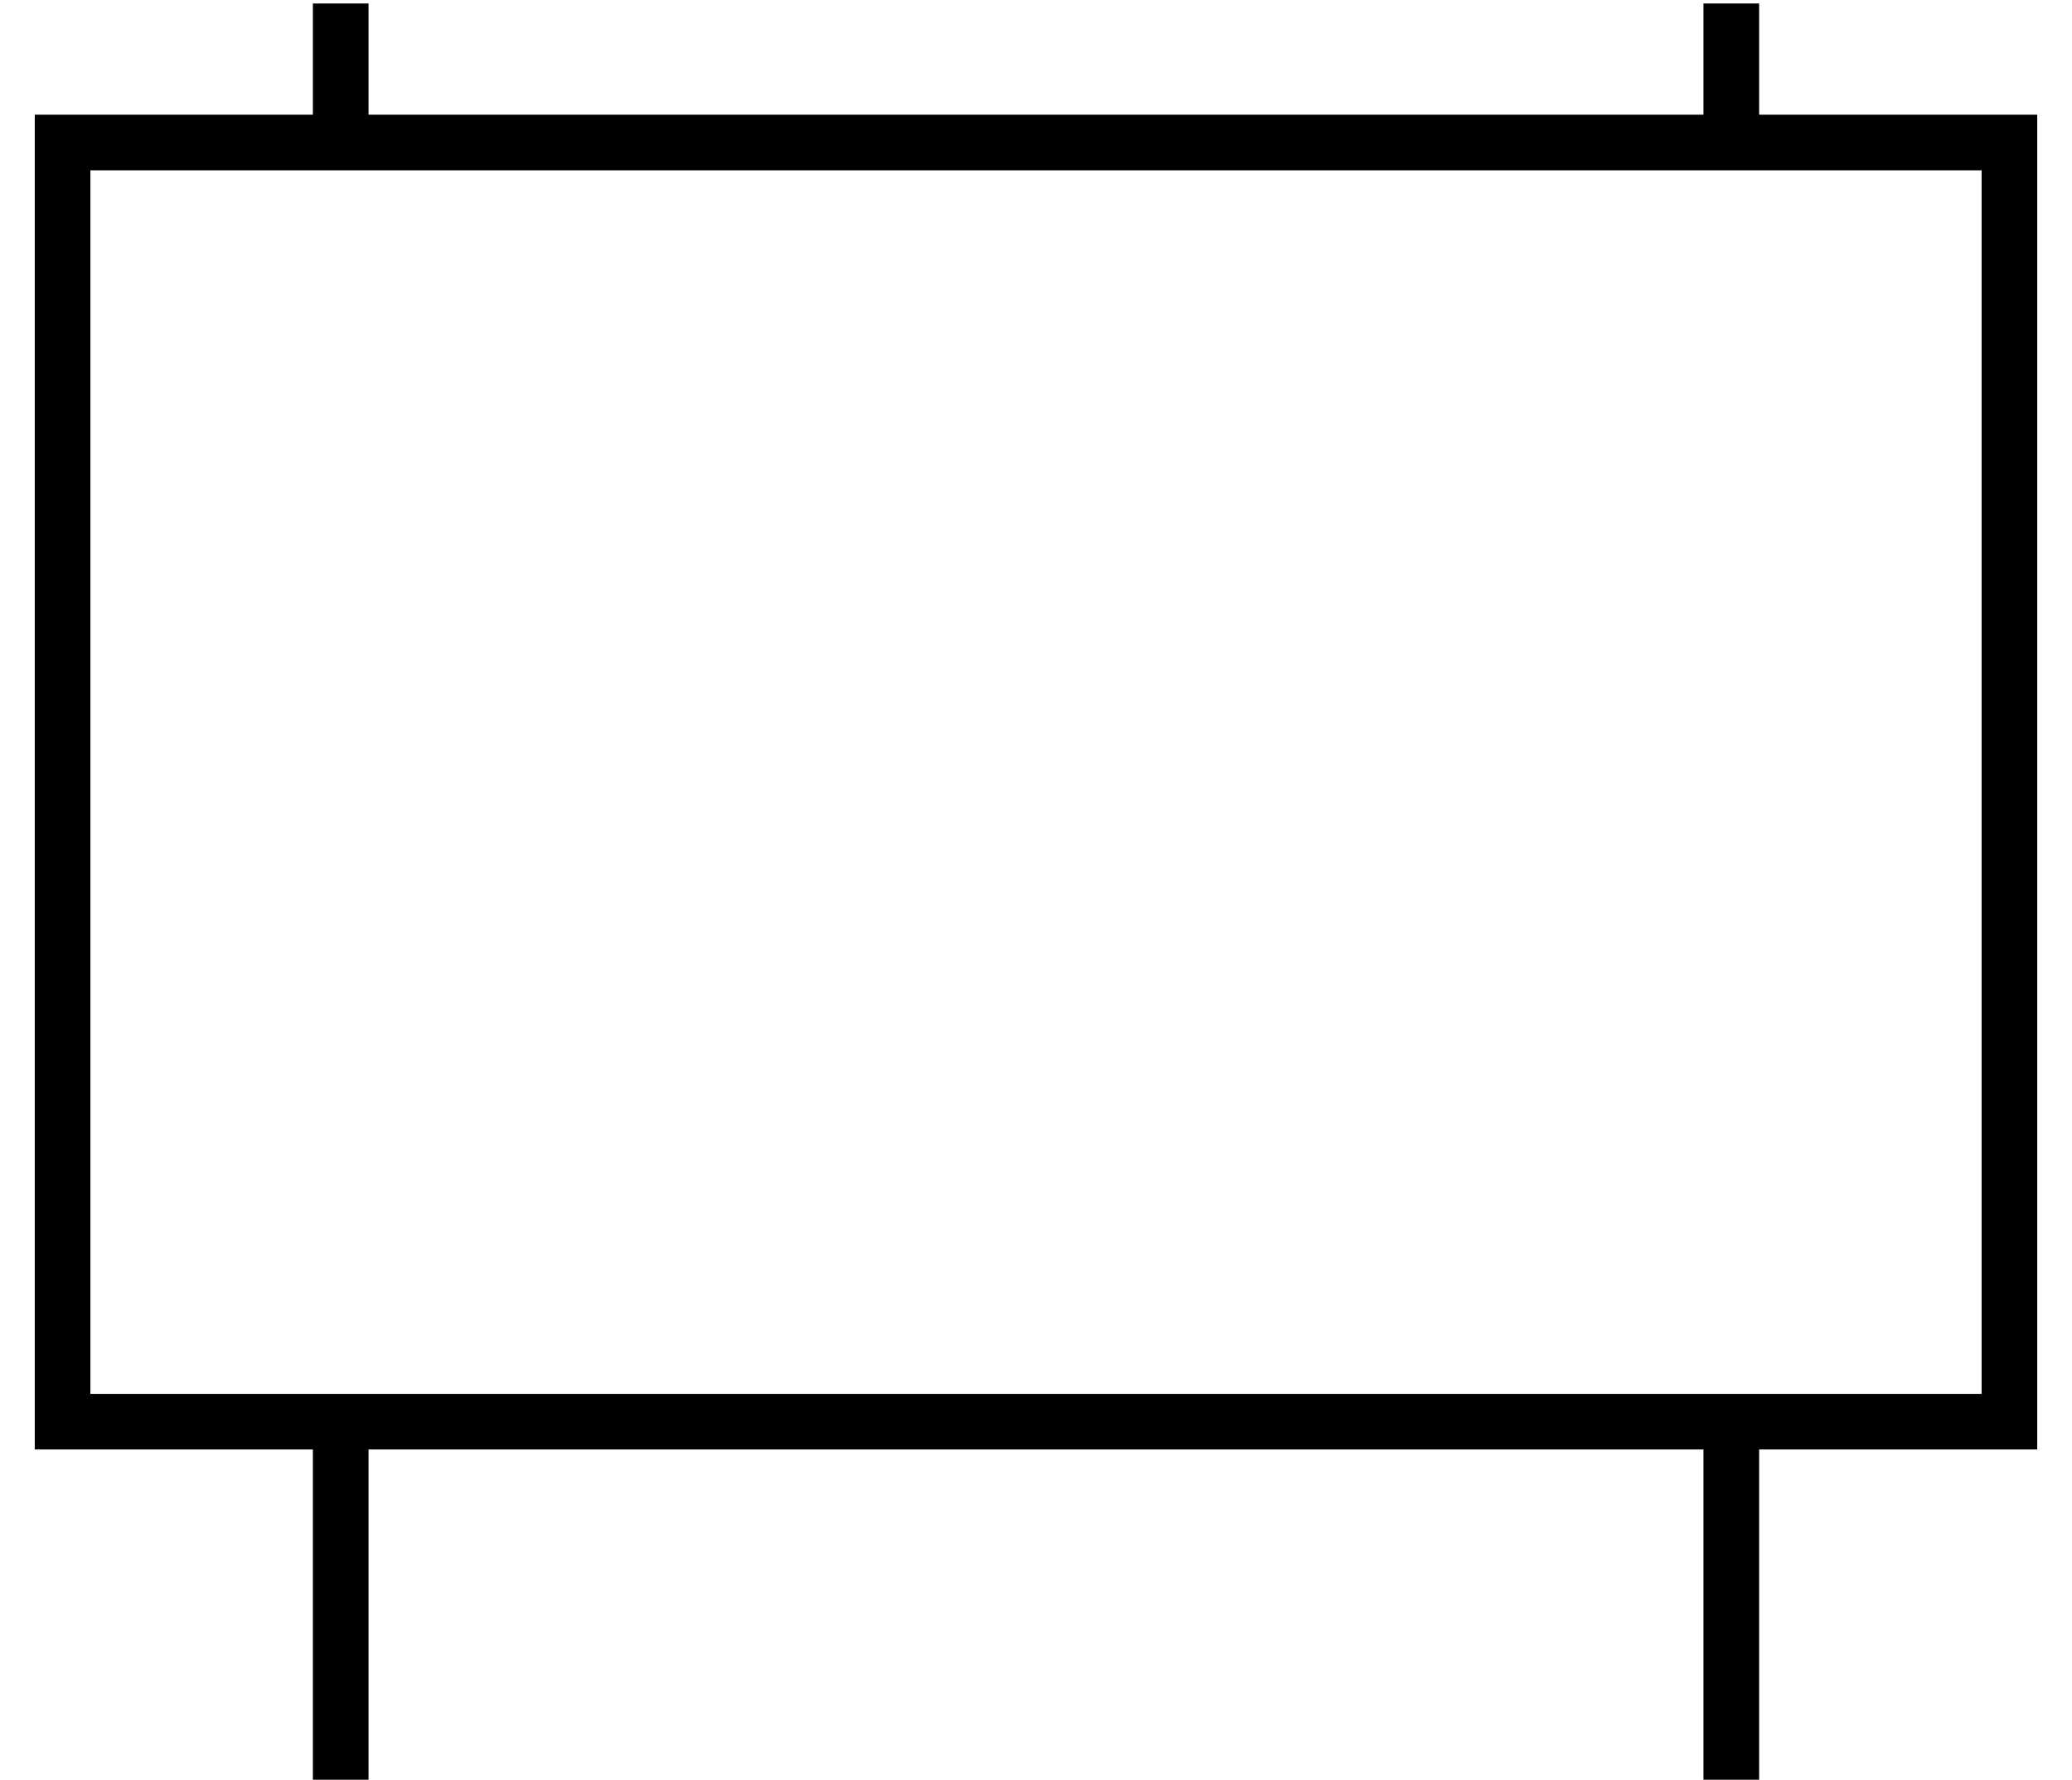 <?xml version="1.0" standalone="no"?>
<!DOCTYPE svg PUBLIC "-//W3C//DTD SVG 1.1//EN" "http://www.w3.org/Graphics/SVG/1.1/DTD/svg11.dtd" >
<svg xmlns="http://www.w3.org/2000/svg" xmlns:xlink="http://www.w3.org/1999/xlink" version="1.1" viewBox="-10 -40 596 512">
   <path fill="currentColor"
d="M80 -7v-32v32v-32h16v0v32v0h384v0v-32v0h16v0v32v0h64h16v16v0v352v0v16v0h-16h-64v96v0h-16v0v-96v0h-384v0v96v0h-16v0v-96v0h-64h-16v-16v0v-352v0v-16v0h16h64zM560 9h-544h544h-544v352v0h544v0v-352v0z" />
</svg>
